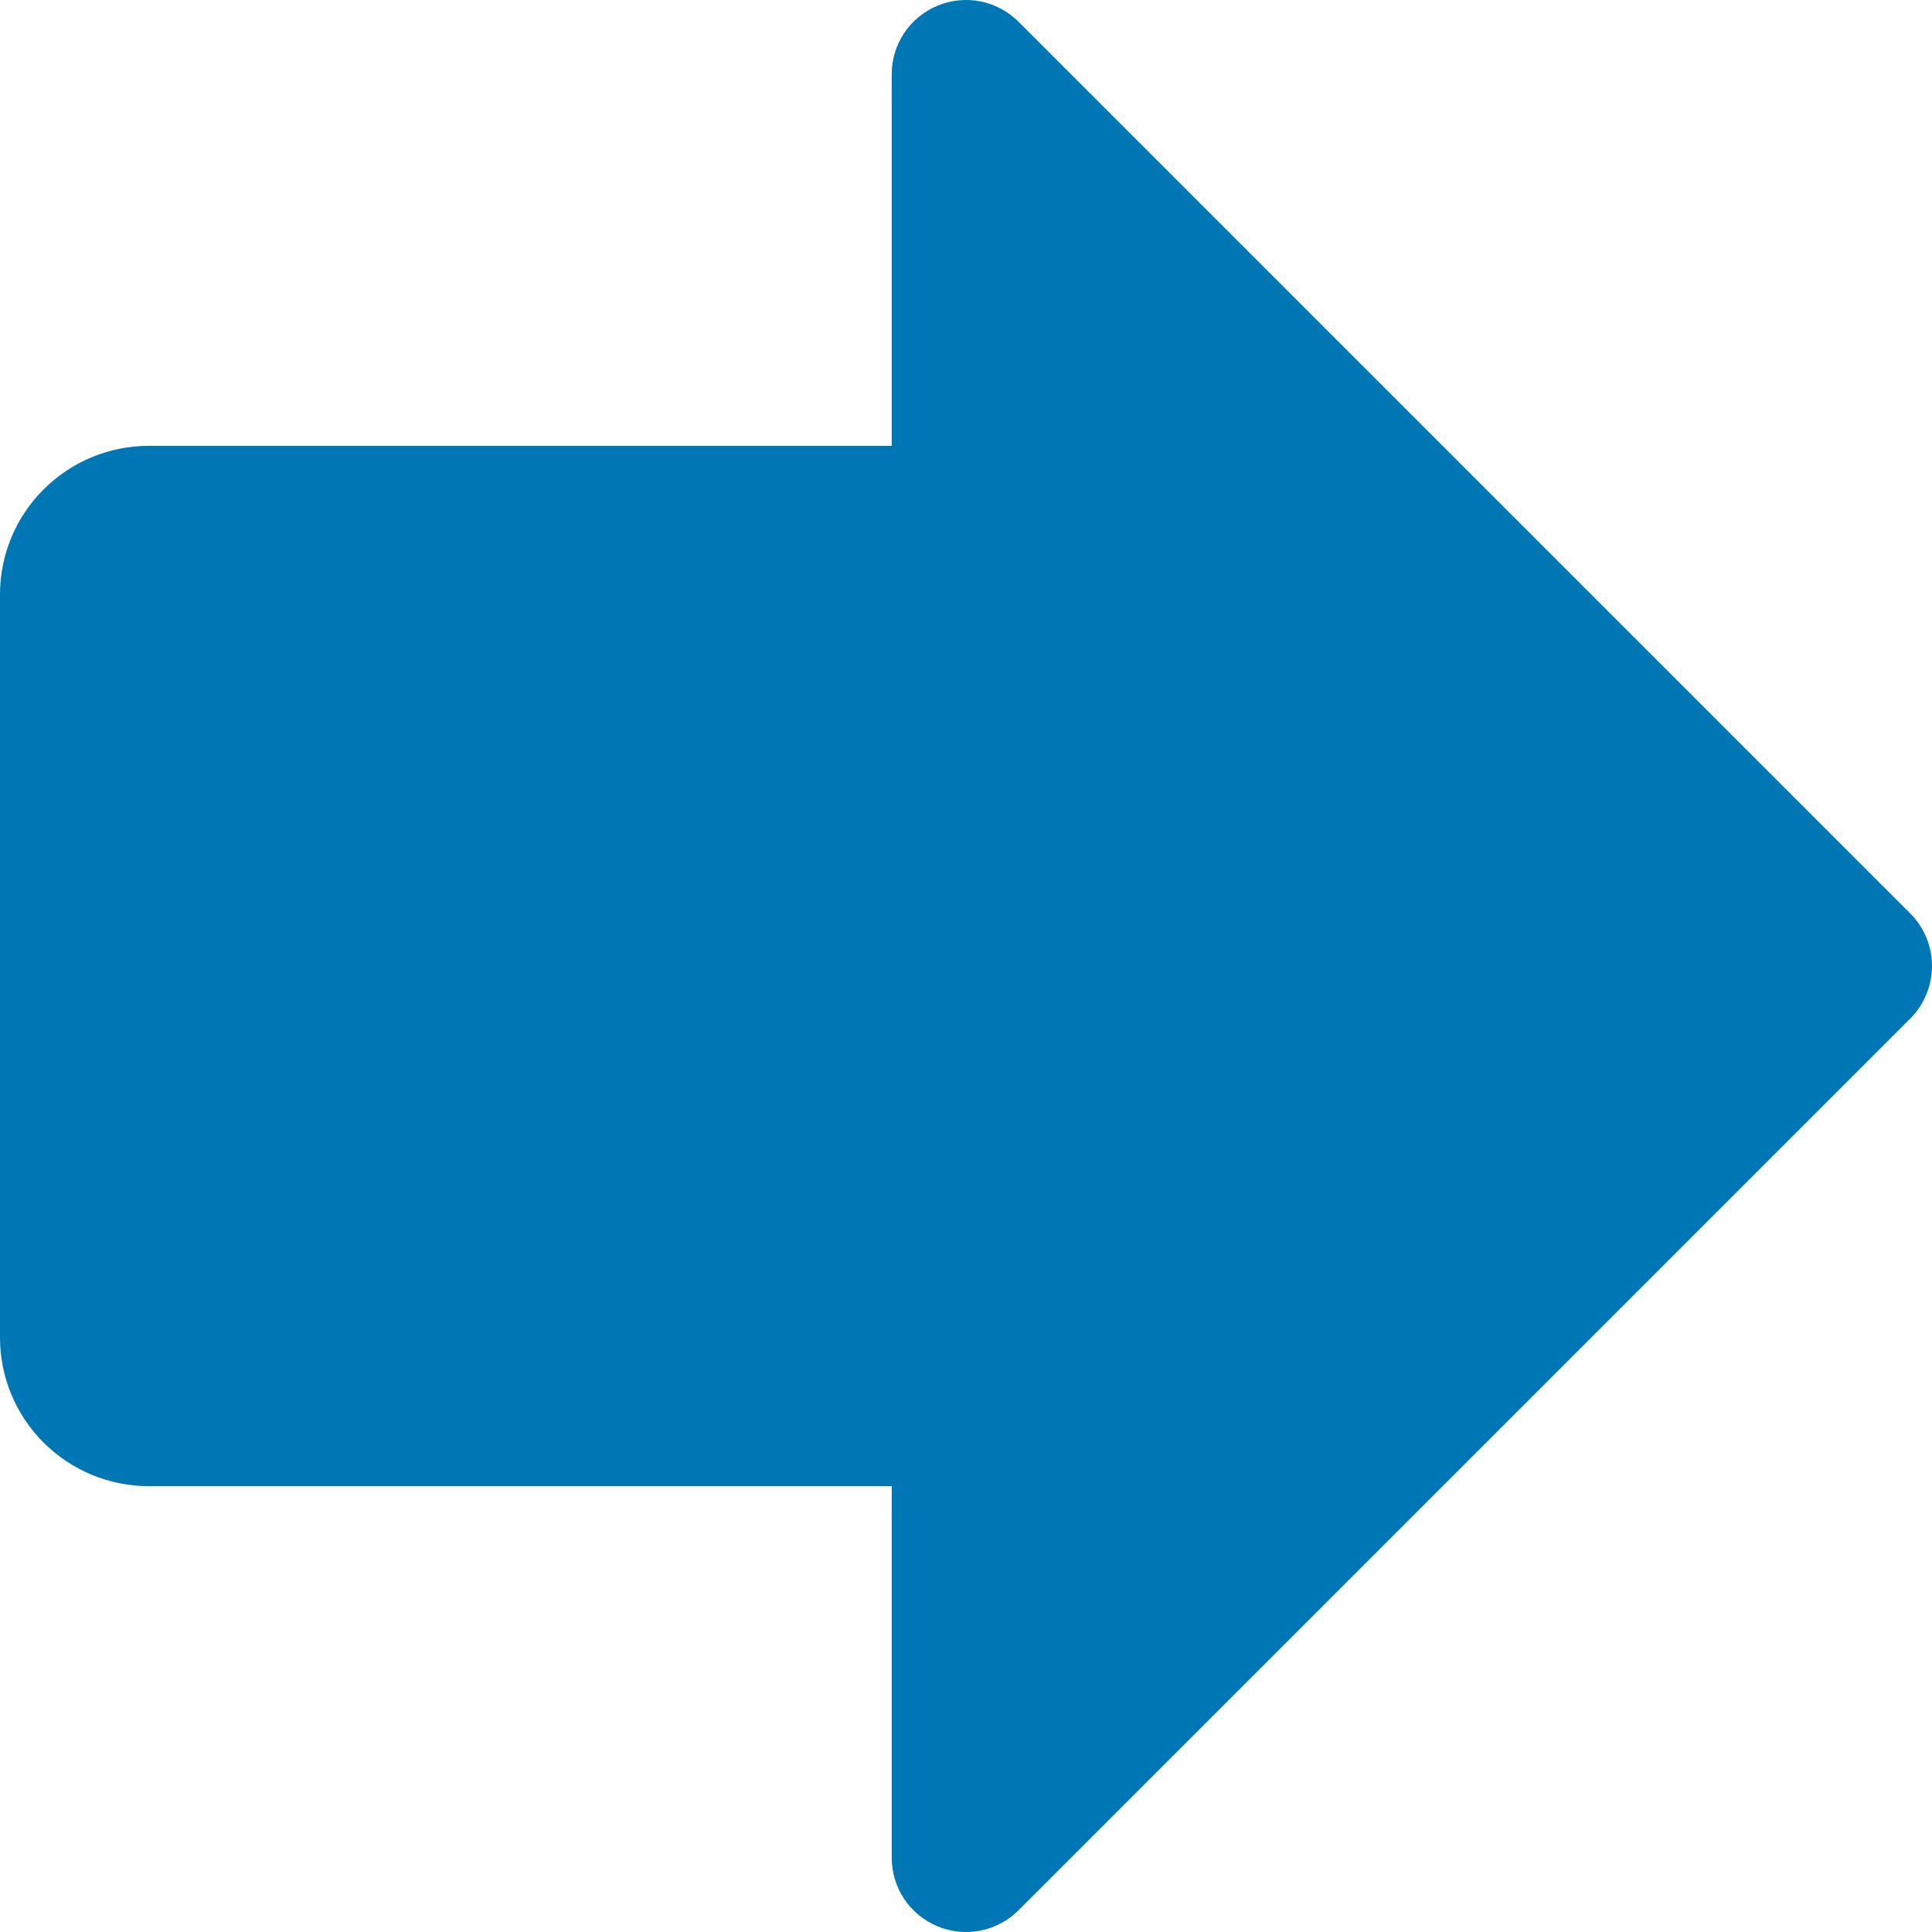 <svg width="18" height="18" viewBox="0 0 18 18" fill="none" xmlns="http://www.w3.org/2000/svg">
<path d="M8.735 17.947C8.609 17.895 8.5 17.806 8.424 17.692C8.348 17.578 8.308 17.445 8.308 17.308V13.846H1.385C1.018 13.846 0.666 13.7 0.406 13.44C0.146 13.181 0 12.829 0 12.462V5.538C0 5.171 0.146 4.819 0.406 4.56C0.666 4.3 1.018 4.154 1.385 4.154H8.308V0.692C8.308 0.555 8.348 0.422 8.424 0.308C8.5 0.194 8.609 0.105 8.735 0.053C8.862 0 9.001 -0.013 9.135 0.013C9.269 0.04 9.393 0.106 9.49 0.203L17.797 8.51C17.927 8.64 18 8.816 18 9C18 9.184 17.927 9.36 17.797 9.49L9.49 17.797C9.393 17.894 9.269 17.96 9.135 17.987C9.001 18.013 8.862 18 8.735 17.947Z" fill="#0077B5"/>
</svg>
